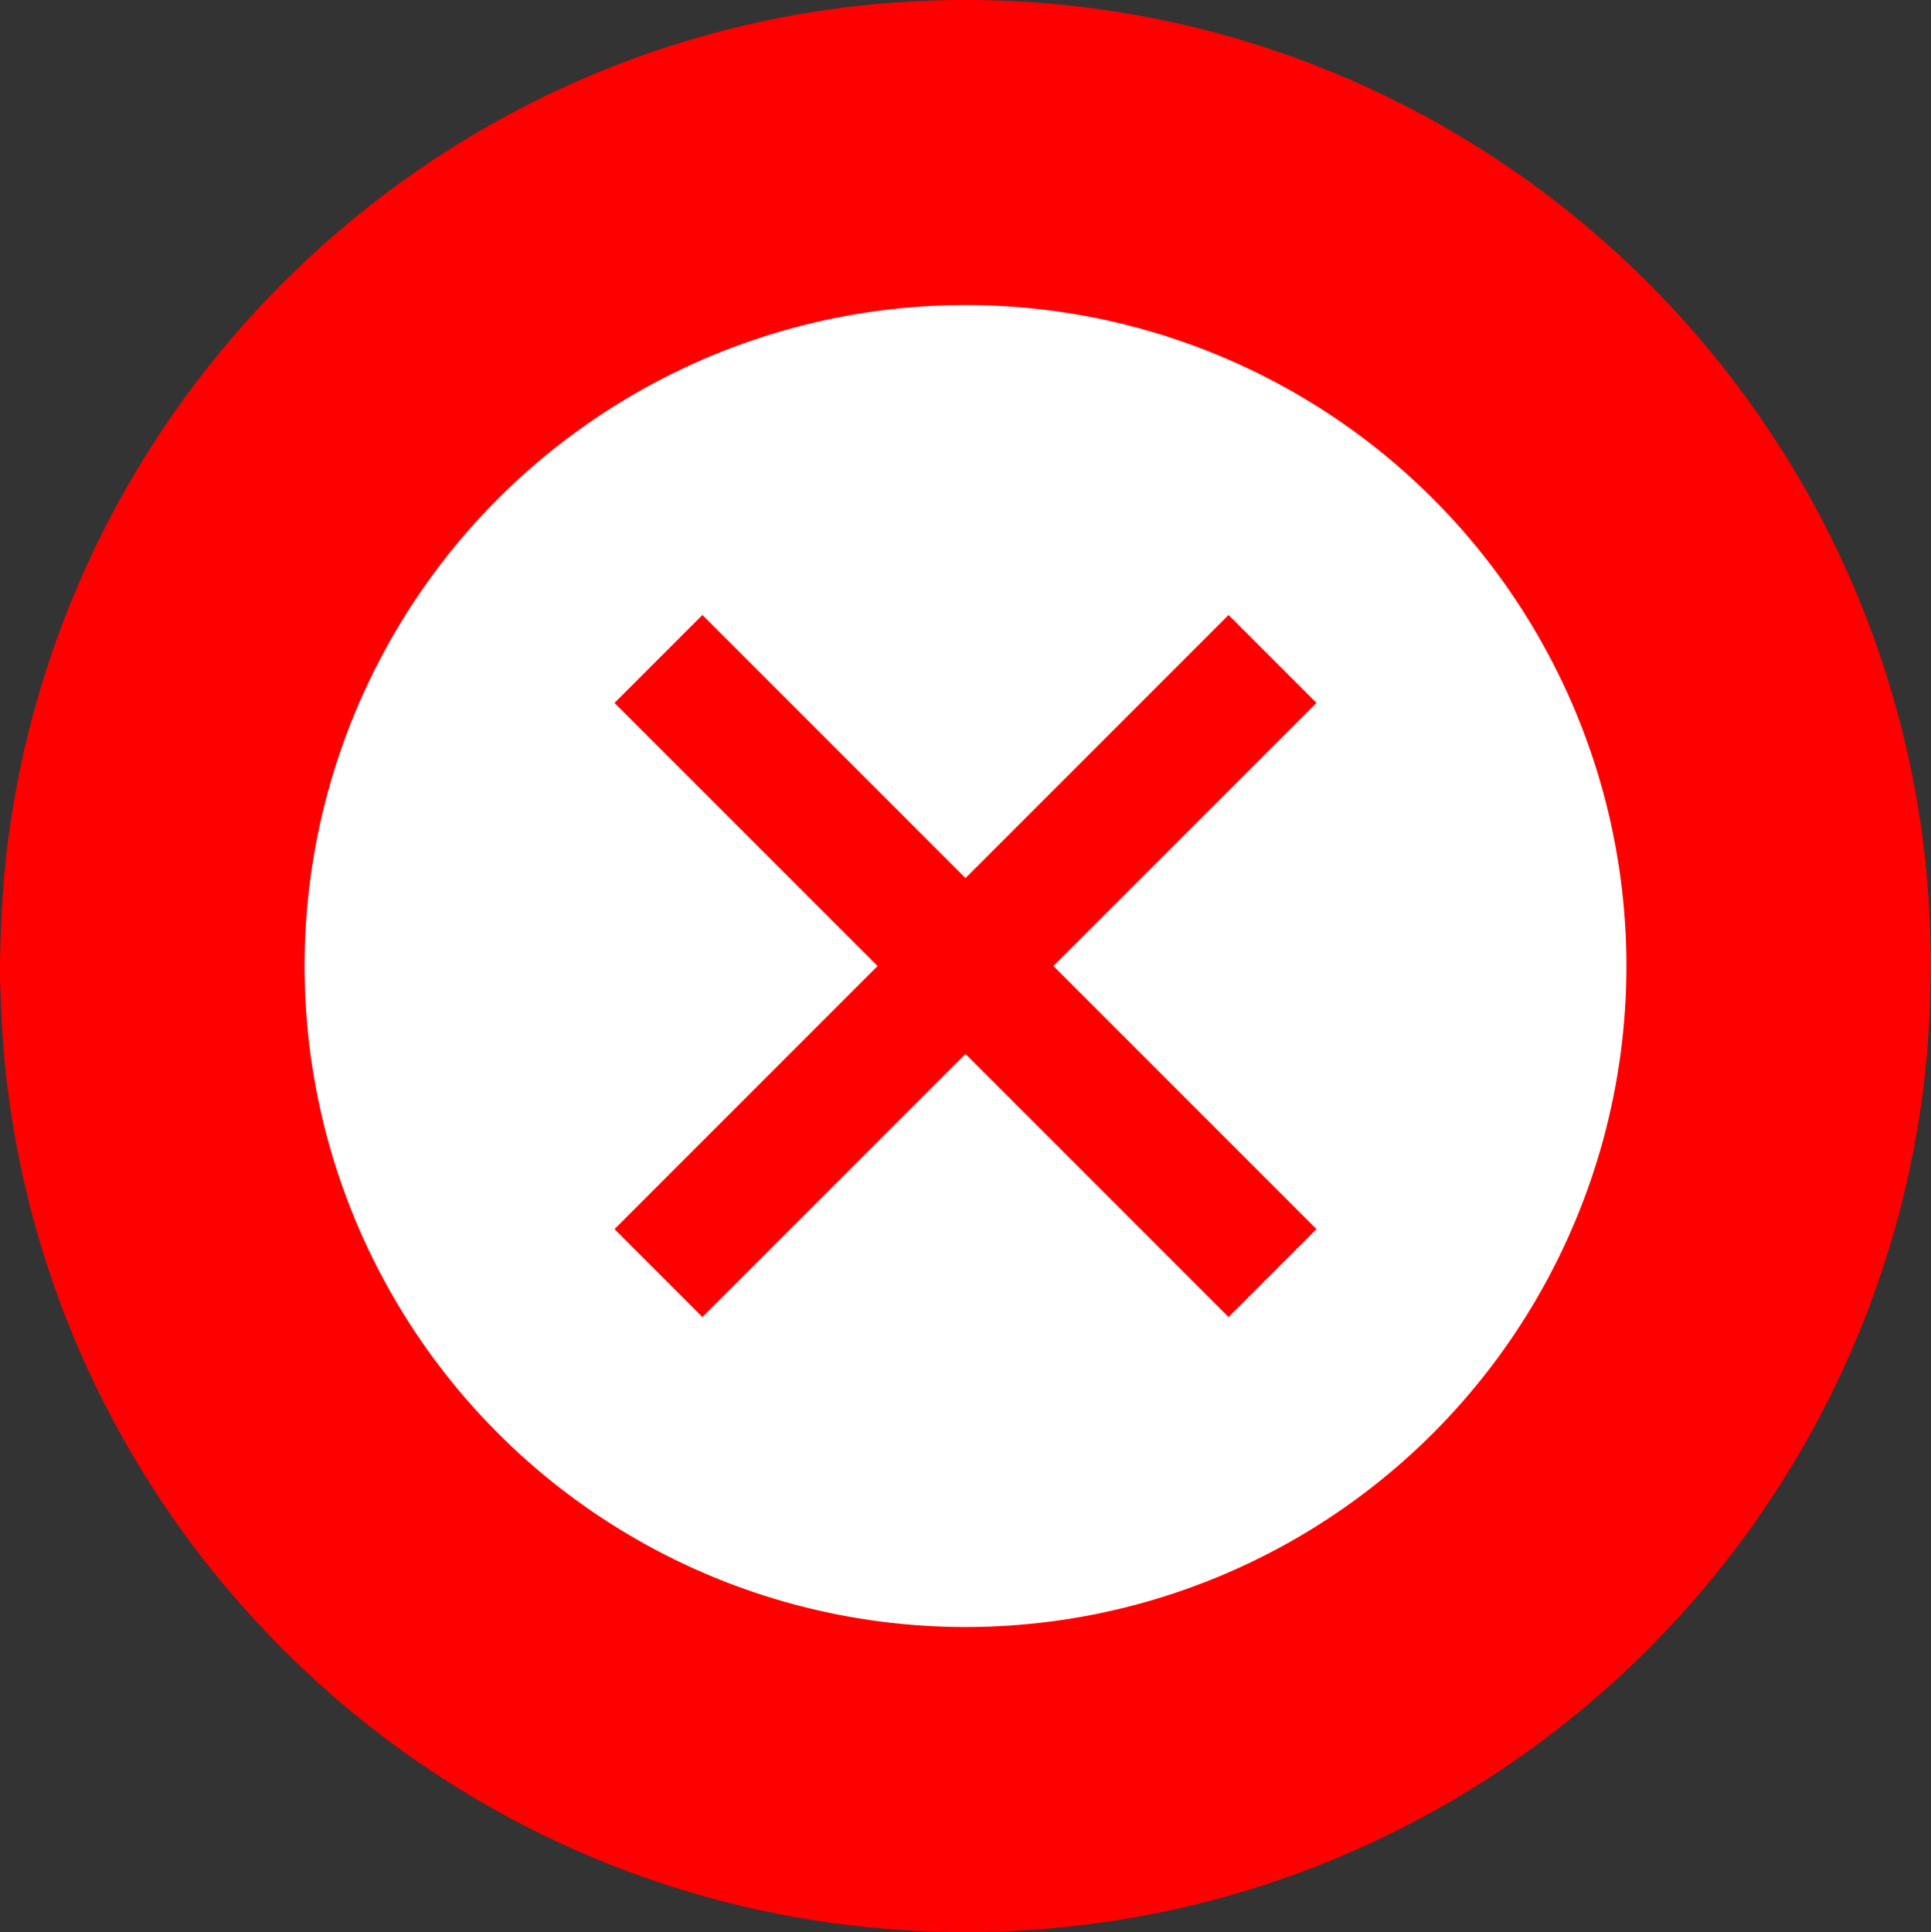 <svg id="Layer_1" data-name="Layer 1" xmlns="http://www.w3.org/2000/svg" viewBox="0 0 466 466.2"><rect x="0" y="0" width="466" height="466.2" fill="#333333" stroke="none"/><defs>
<style>.cls-1{fill:#ff0000;}.cls-2{fill:#fff;}.cls-3{fill:none;stroke:#ff0000;stroke-miterlimit:10;stroke-width:30px;}</style>
</defs><title>failed</title><path id="_Path_" data-name=" Path " class="cls-1" d="M466,233v-.7c0-1.6,0-3.2-.1-4.7,0-.9-.1-1.8-.1-2.8s-.1-1.8-.1-2.7c-.1-1.1-.1-2.2-.2-3.3,0-.7-.1-1.4-.1-2.1l-.3-3.6c0-.5-.1-1.1-.1-1.6-.1-1.3-.3-2.6-.4-4,0-.3-.1-.7-.1-1C451.3,90.3,352.7,0,233,0S14.7,90.3,1.5,206.6c0,.3-.1.7-.1,1-.1,1.3-.3,2.6-.4,4a8.6,8.6,0,0,0-.1,1.6l-.3,3.6c0,.7-.1,1.4-.1,2.1-.1,1.1-.1,2.2-.2,3.3,0,.9-.1,1.8-.1,2.7s-.1,1.8-.1,2.8c0,1.6-.1,3.2-.1,4.7V234c0,1.6,0,3.2.1,4.7,0,.9.1,1.8.1,2.8s.1,1.8.1,2.7c.1,1.1.1,2.2.2,3.3,0,.7.1,1.4.1,2.1l.3,3.6c0,.5.1,1.1.1,1.6.1,1.3.3,2.6.4,4,0,.3.1.7.1,1C14.7,375.9,113.3,466.2,233,466.2s218.3-90.3,231.5-206.5c0-.3.1-.7.1-1,.1-1.3.3-2.6.4-4a8.6,8.6,0,0,0,.1-1.6l.3-3.6c0-.7.1-1.4.1-2.1.1-1.1.1-2.2.2-3.3,0-.9.1-1.8.1-2.7s.1-1.8.1-2.8c0-1.6.1-3.2.1-4.7V233Z" transform="translate(0)"/><circle id="_Path_2" data-name=" Path 2" class="cls-2" cx="233" cy="233.1" r="159.5"/><line id="_Path_3" data-name=" Path 3" class="cls-3" x1="158.9" y1="159" x2="307.1" y2="307.2"/><line id="_Path_4" data-name=" Path 4" class="cls-3" x1="158.9" y1="307.2" x2="307.1" y2="159"/></svg>